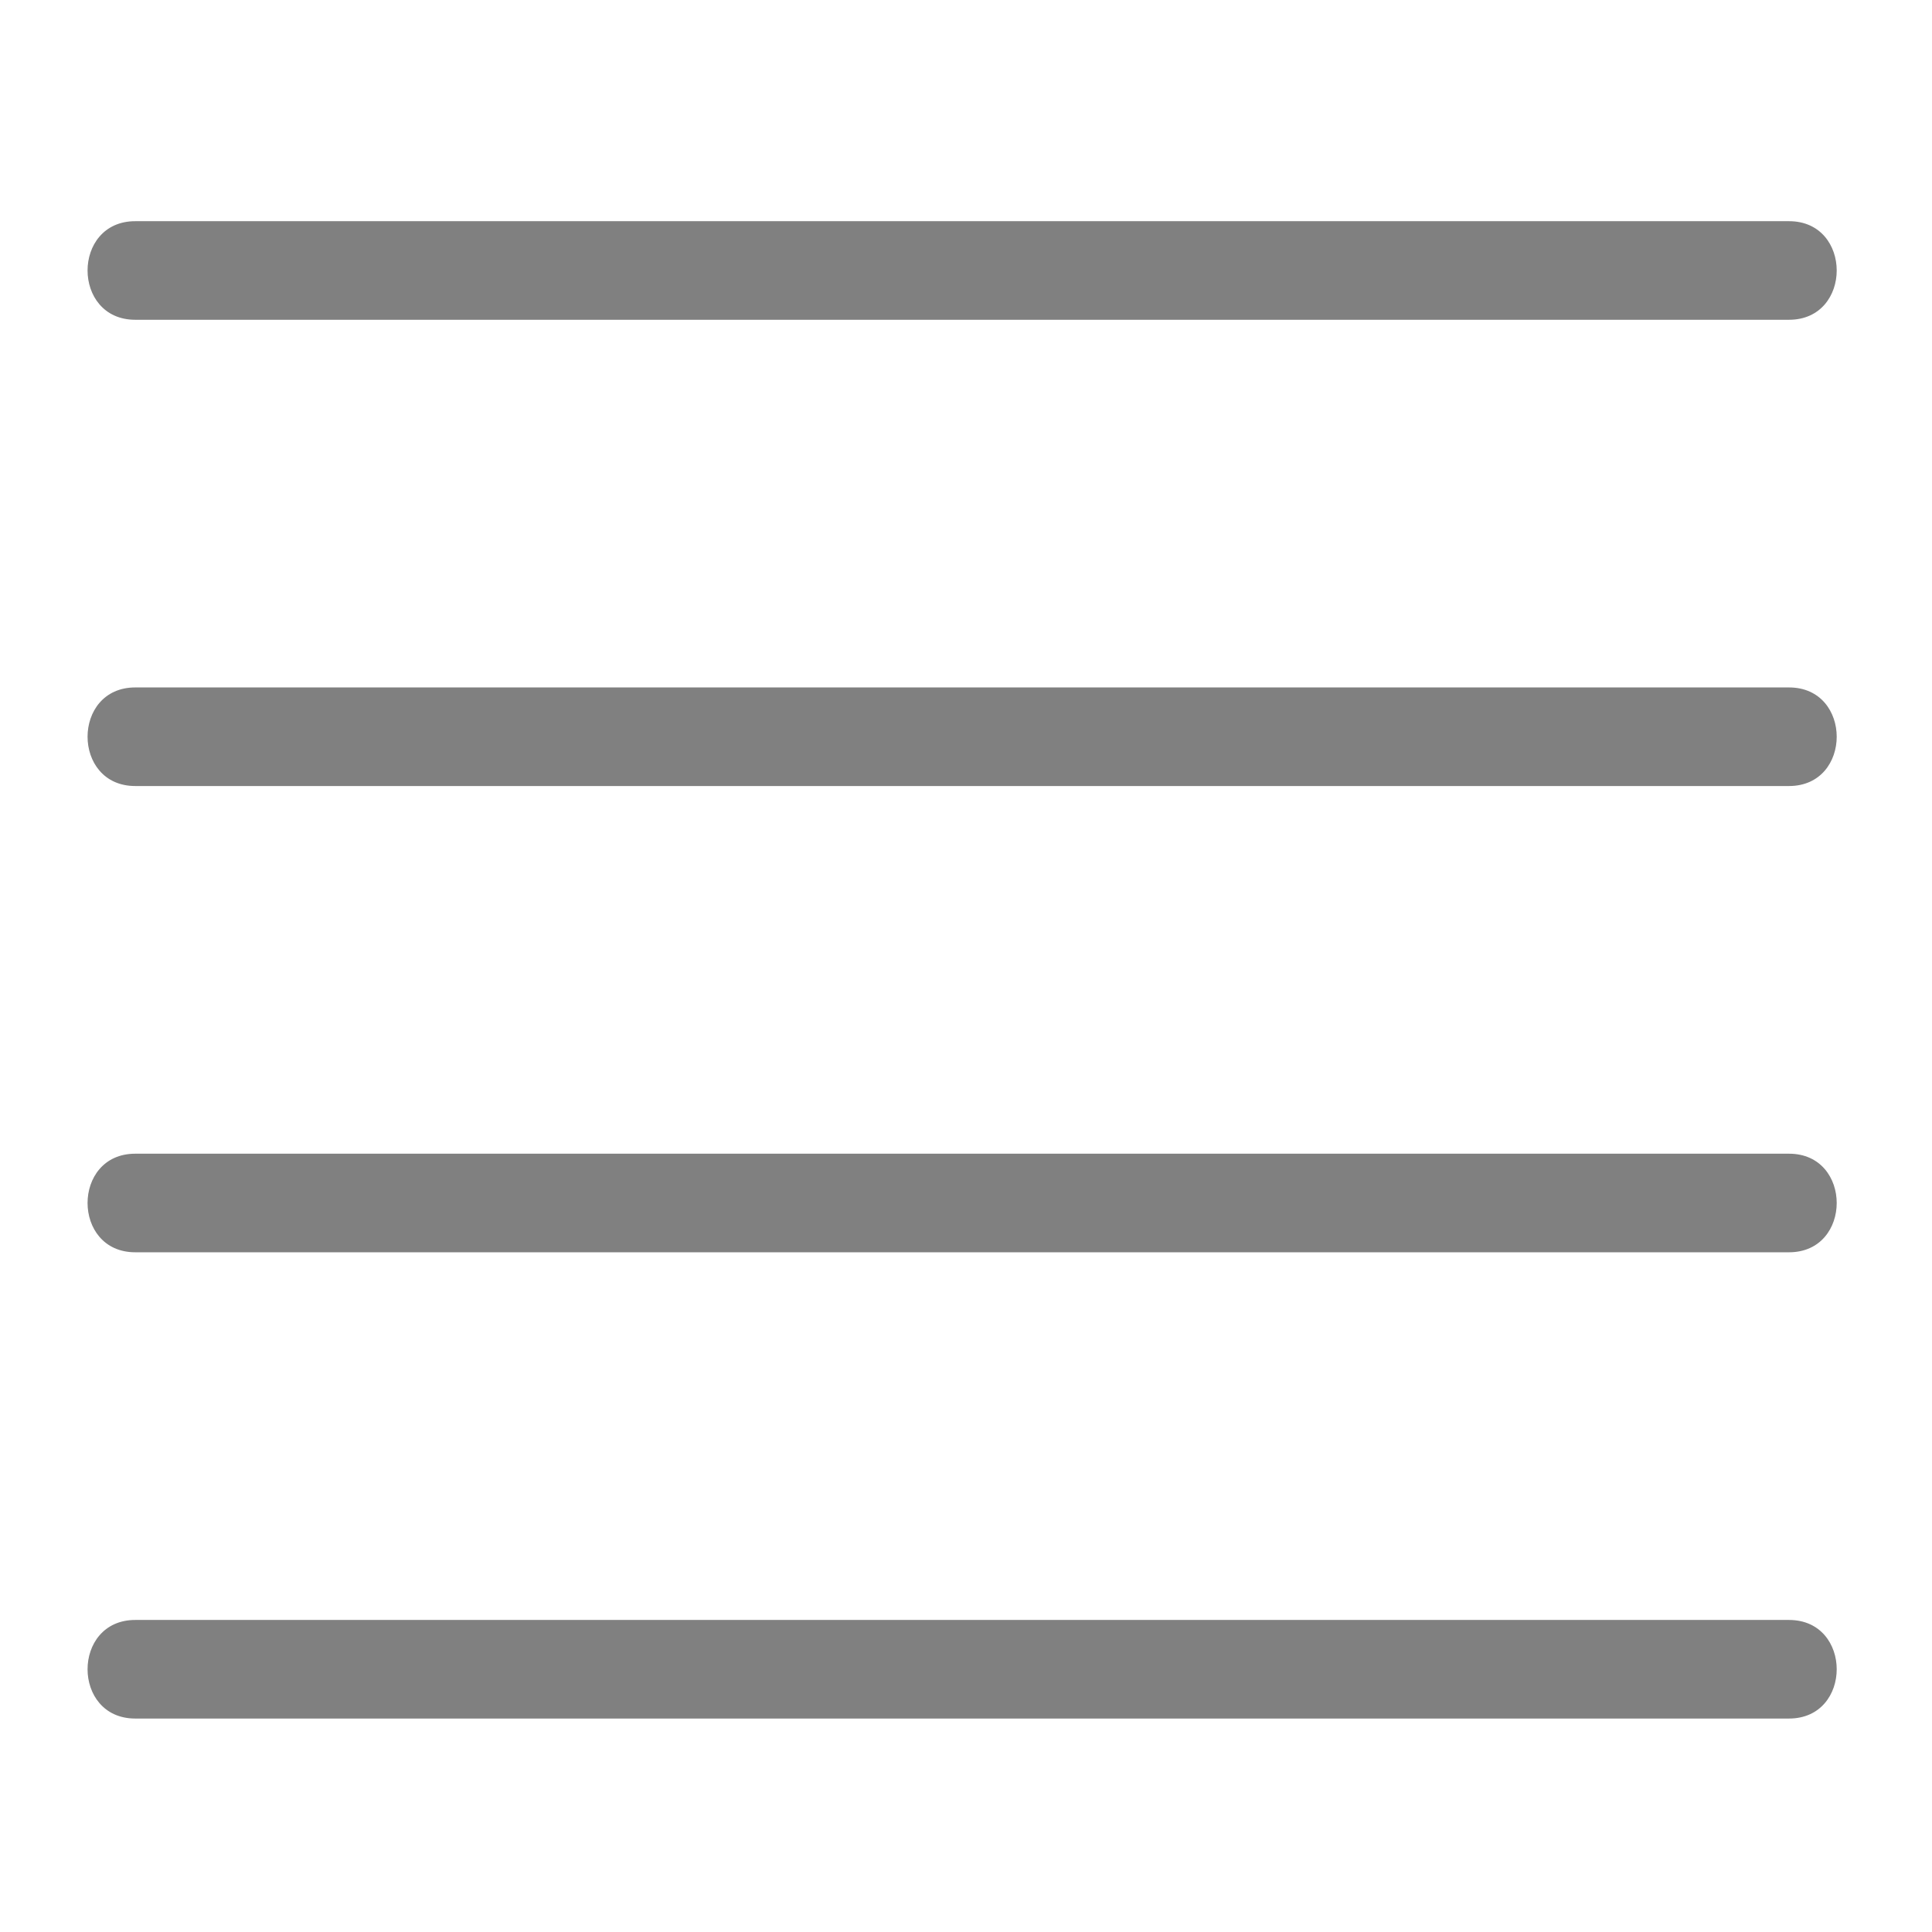 <?xml version="1.0" encoding="utf-8"?>
<!-- Generator: Adobe Illustrator 16.0.4, SVG Export Plug-In . SVG Version: 6.00 Build 0)  -->
<!DOCTYPE svg PUBLIC "-//W3C//DTD SVG 1.1//EN" "http://www.w3.org/Graphics/SVG/1.1/DTD/svg11.dtd">
<svg version="1.1" id="Layer_1" xmlns="http://www.w3.org/2000/svg" xmlns:xlink="http://www.w3.org/1999/xlink" x="0px" y="0px"
	 width="500px" height="500px" viewBox="0 0 500 500" enable-background="new 0 0 500 500" xml:space="preserve">
<g>
	<g>
		<path fill="#808080" d="M35,82.756c32.91,0,65.821,0,98.731,0c64.225,0,128.45,0,192.674,0c43.779,0,87.56,0,131.339,0
			c1.752,0,3.504,0,5.256,0c16.452,0,16.452-25.512,0-25.512c-32.91,0-65.82,0-98.73,0c-64.226,0-128.45,0-192.675,0
			c-43.779,0-87.559,0-131.339,0c-1.752,0-3.504,0-5.256,0C18.548,57.244,18.548,82.756,35,82.756L35,82.756z"/>
	</g>
</g>
<g>
	<g>
		<path fill="#808080" d="M35,203.422c32.91,0,65.821,0,98.731,0c64.225,0,128.45,0,192.674,0c43.779,0,87.56,0,131.339,0
			c1.752,0,3.504,0,5.256,0c16.452,0,16.452-25.512,0-25.512c-32.91,0-65.82,0-98.73,0c-64.226,0-128.45,0-192.675,0
			c-43.779,0-87.559,0-131.339,0c-1.752,0-3.504,0-5.256,0C18.548,177.911,18.548,203.422,35,203.422L35,203.422z"/>
	</g>
</g>
<g>
	<g>
		<path fill="#808080" d="M35,324.089c32.91,0,65.821,0,98.731,0c64.225,0,128.45,0,192.674,0c43.779,0,87.56,0,131.339,0
			c1.752,0,3.504,0,5.256,0c16.452,0,16.452-25.512,0-25.512c-32.91,0-65.82,0-98.73,0c-64.226,0-128.45,0-192.675,0
			c-43.779,0-87.559,0-131.339,0c-1.752,0-3.504,0-5.256,0C18.548,298.577,18.548,324.089,35,324.089L35,324.089z"/>
	</g>
</g>
<g>
	<g>
		<path fill="#808080" d="M35,444.756c32.91,0,65.821,0,98.731,0c64.225,0,128.45,0,192.674,0c43.779,0,87.56,0,131.339,0
			c1.752,0,3.504,0,5.256,0c16.452,0,16.452-25.512,0-25.512c-32.91,0-65.82,0-98.73,0c-64.226,0-128.45,0-192.675,0
			c-43.779,0-87.559,0-131.339,0c-1.752,0-3.504,0-5.256,0C18.548,419.244,18.548,444.756,35,444.756L35,444.756z"/>
	</g>
</g>
</svg>
